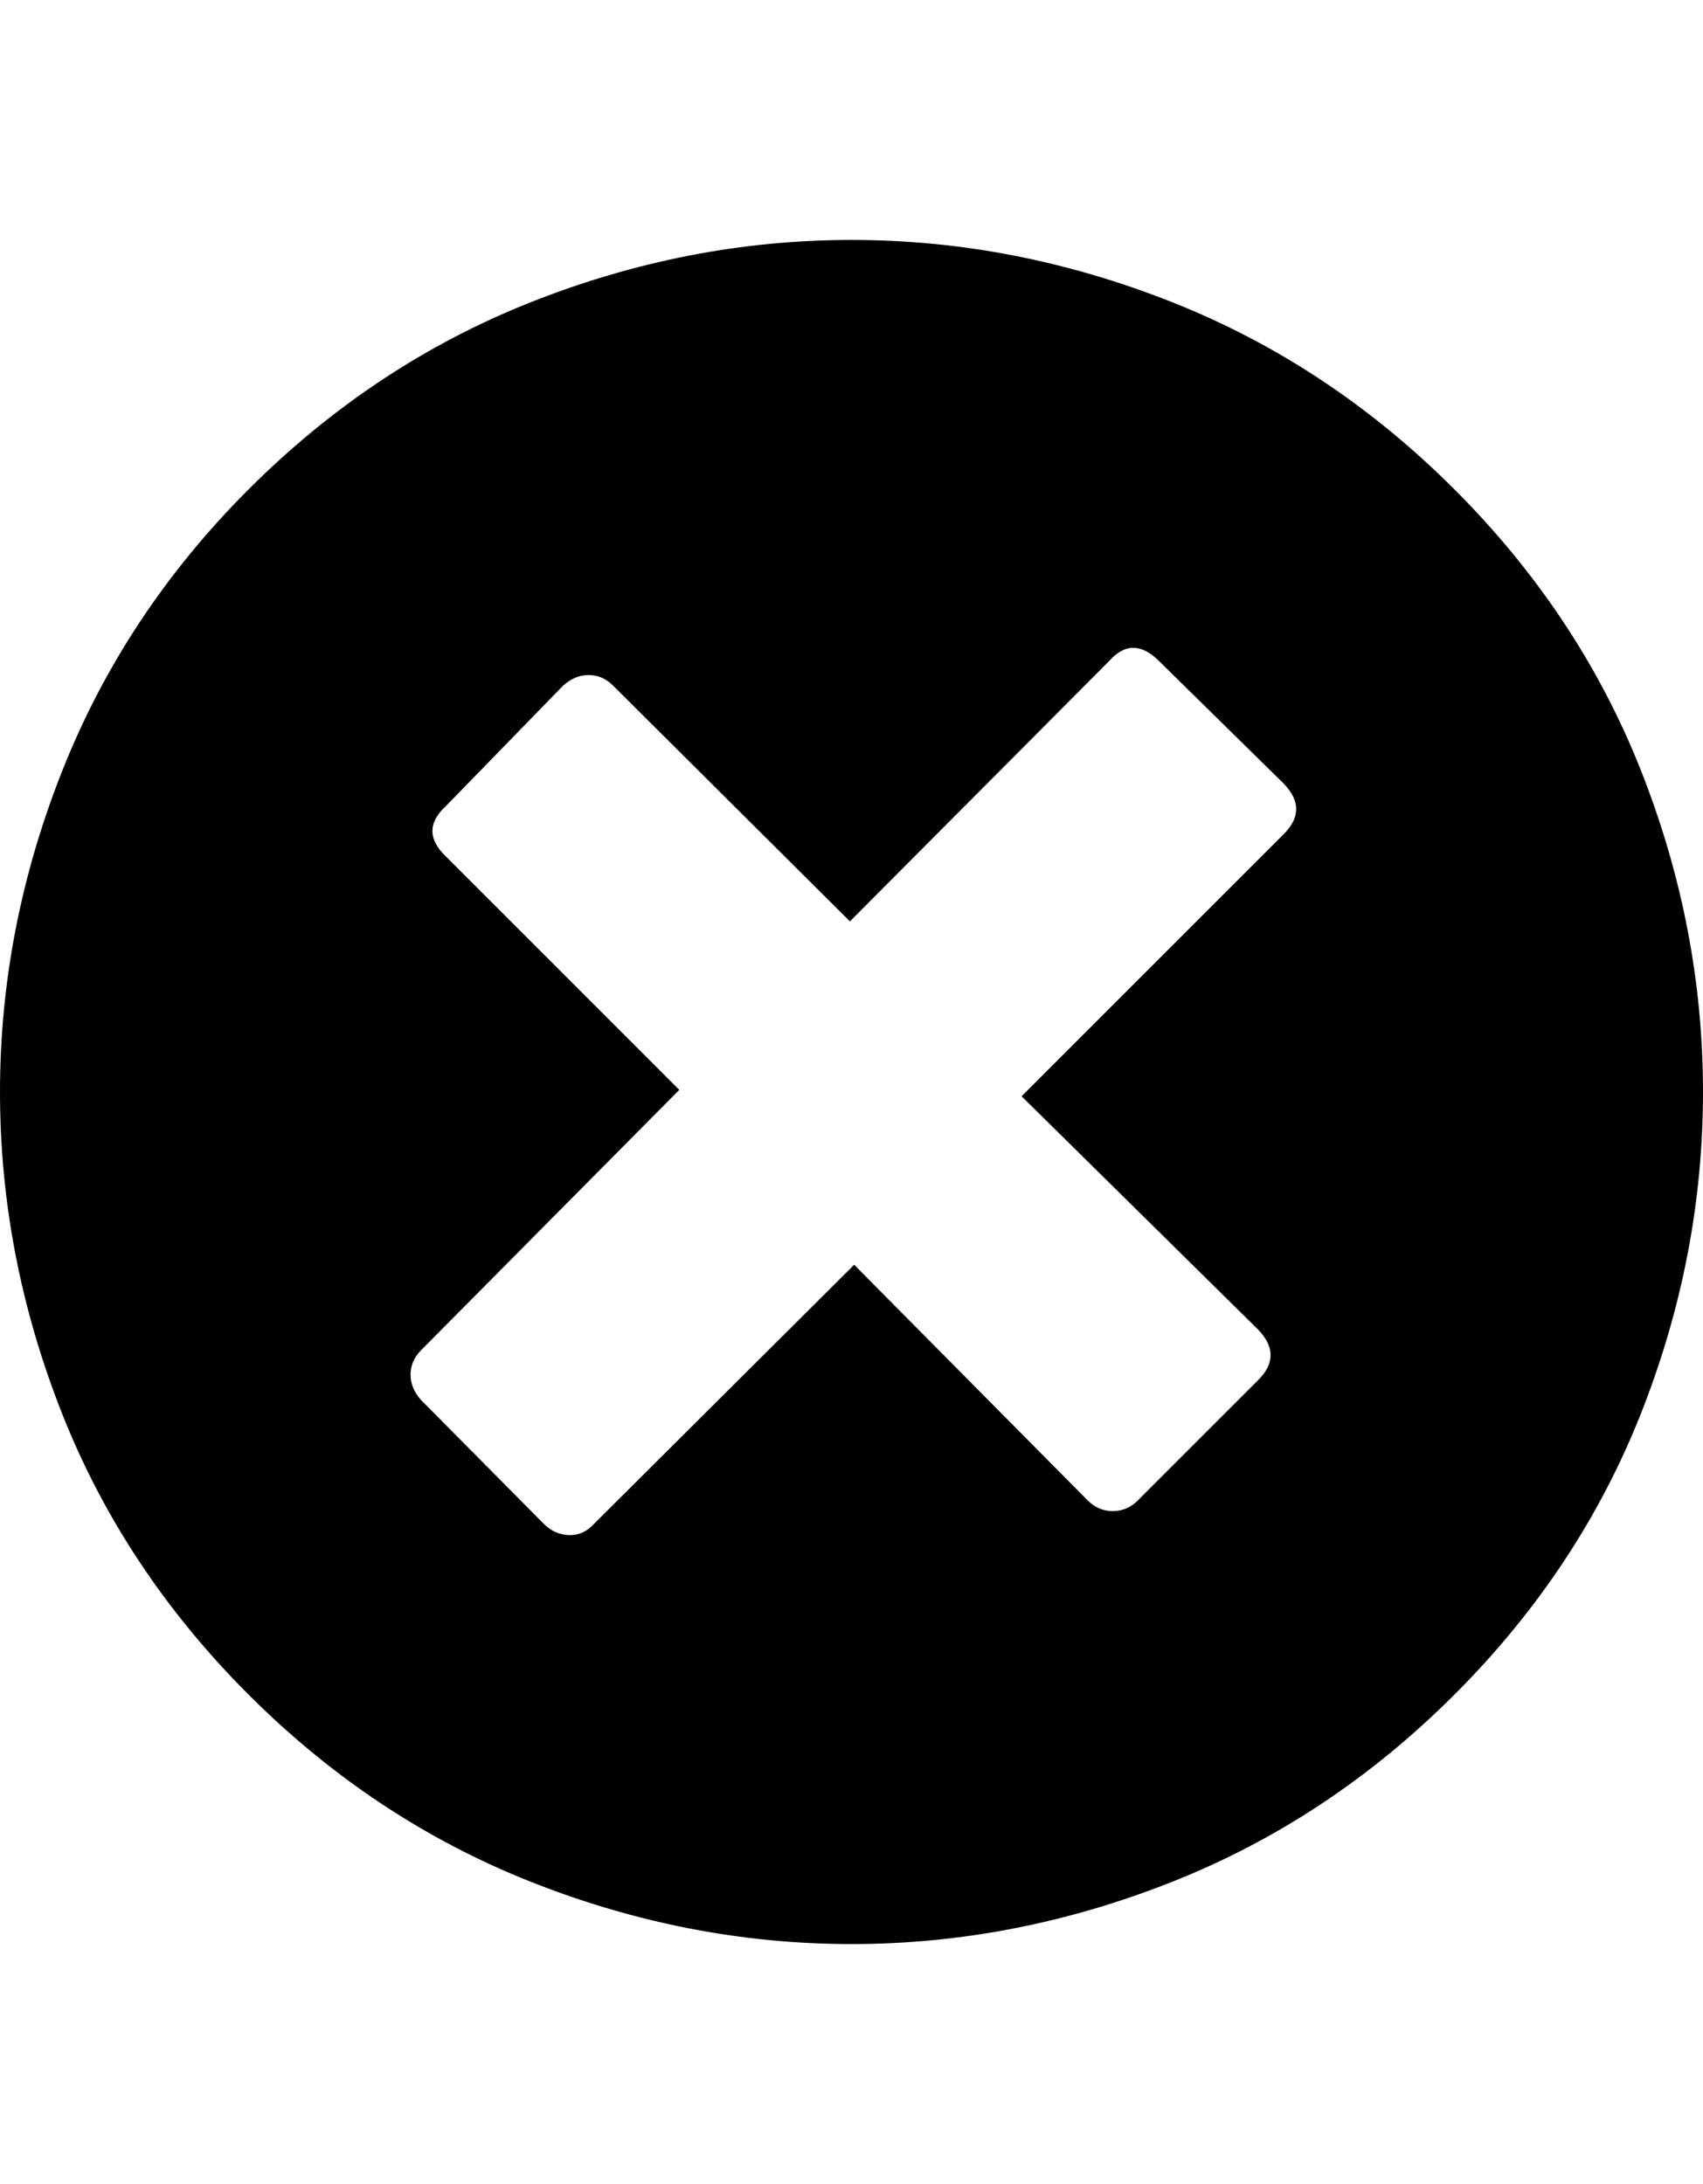<svg height="1000px" width="779.785px" xmlns="http://www.w3.org/2000/svg">
  <g>
    <path d="M0 500c0 -50.13 9.521 -99.202 28.564 -147.217c19.043 -48.014 47.445 -90.901 85.206 -128.662c38.085 -38.086 81.136 -66.65 129.15 -85.693c48.014 -19.043 97.005 -28.565 146.973 -28.565c49.967 0 98.958 9.522 146.972 28.565c48.015 19.043 91.065 47.607 129.151 85.693c38.086 38.086 66.569 81.055 85.449 128.906c18.88 47.852 28.32 96.843 28.32 146.973c0 50.13 -9.44 99.121 -28.32 146.973c-18.88 47.851 -47.363 90.82 -85.449 128.906c-38.086 38.086 -81.136 66.65 -129.151 85.693c-48.014 19.043 -97.005 28.565 -146.972 28.565c-49.968 0 -98.959 -9.522 -146.973 -28.565c-48.014 -19.043 -91.065 -47.607 -129.15 -85.693c-38.086 -38.086 -66.569 -81.055 -85.45 -128.906c-18.88 -47.852 -28.32 -96.843 -28.32 -146.973c0 0 0 0 0 0m187.988 129.395c0 4.231 1.628 8.138 4.883 11.718c0 0 56.152 56.641 56.152 56.641c3.256 3.255 7.081 4.964 11.475 5.127c4.395 0.163 8.219 -1.546 11.475 -5.127c0 0 119.14 -118.652 119.14 -118.652c0 0 106.934 107.91 106.934 107.91c3.255 3.255 7.08 4.883 11.474 4.883c4.395 0 8.22 -1.628 11.475 -4.883c0 0 55.176 -55.176 55.176 -55.176c7.487 -7.487 7.487 -15.137 0 -22.949c0 0 -108.399 -106.934 -108.399 -106.934c0 0 120.118 -120.117 120.118 -120.117c7.487 -7.487 7.487 -15.137 0 -22.949c0 0 -57.129 -56.153 -57.129 -56.153c-8.138 -8.138 -15.788 -8.138 -22.95 0c0 0 -118.652 119.141 -118.652 119.141c0 0 -108.398 -107.91 -108.398 -107.91c-3.255 -3.255 -6.999 -4.883 -11.231 -4.883c-4.232 0 -8.138 1.628 -11.719 4.883c0 0 -53.71 55.176 -53.71 55.176c-8.138 7.487 -8.138 15.136 0 22.949c0 0 106.933 106.933 106.933 106.933c0 0 -118.164 119.141 -118.164 119.141c-3.255 3.255 -4.883 6.999 -4.883 11.231c0 0 0 0 0 0" />
  </g>
</svg>